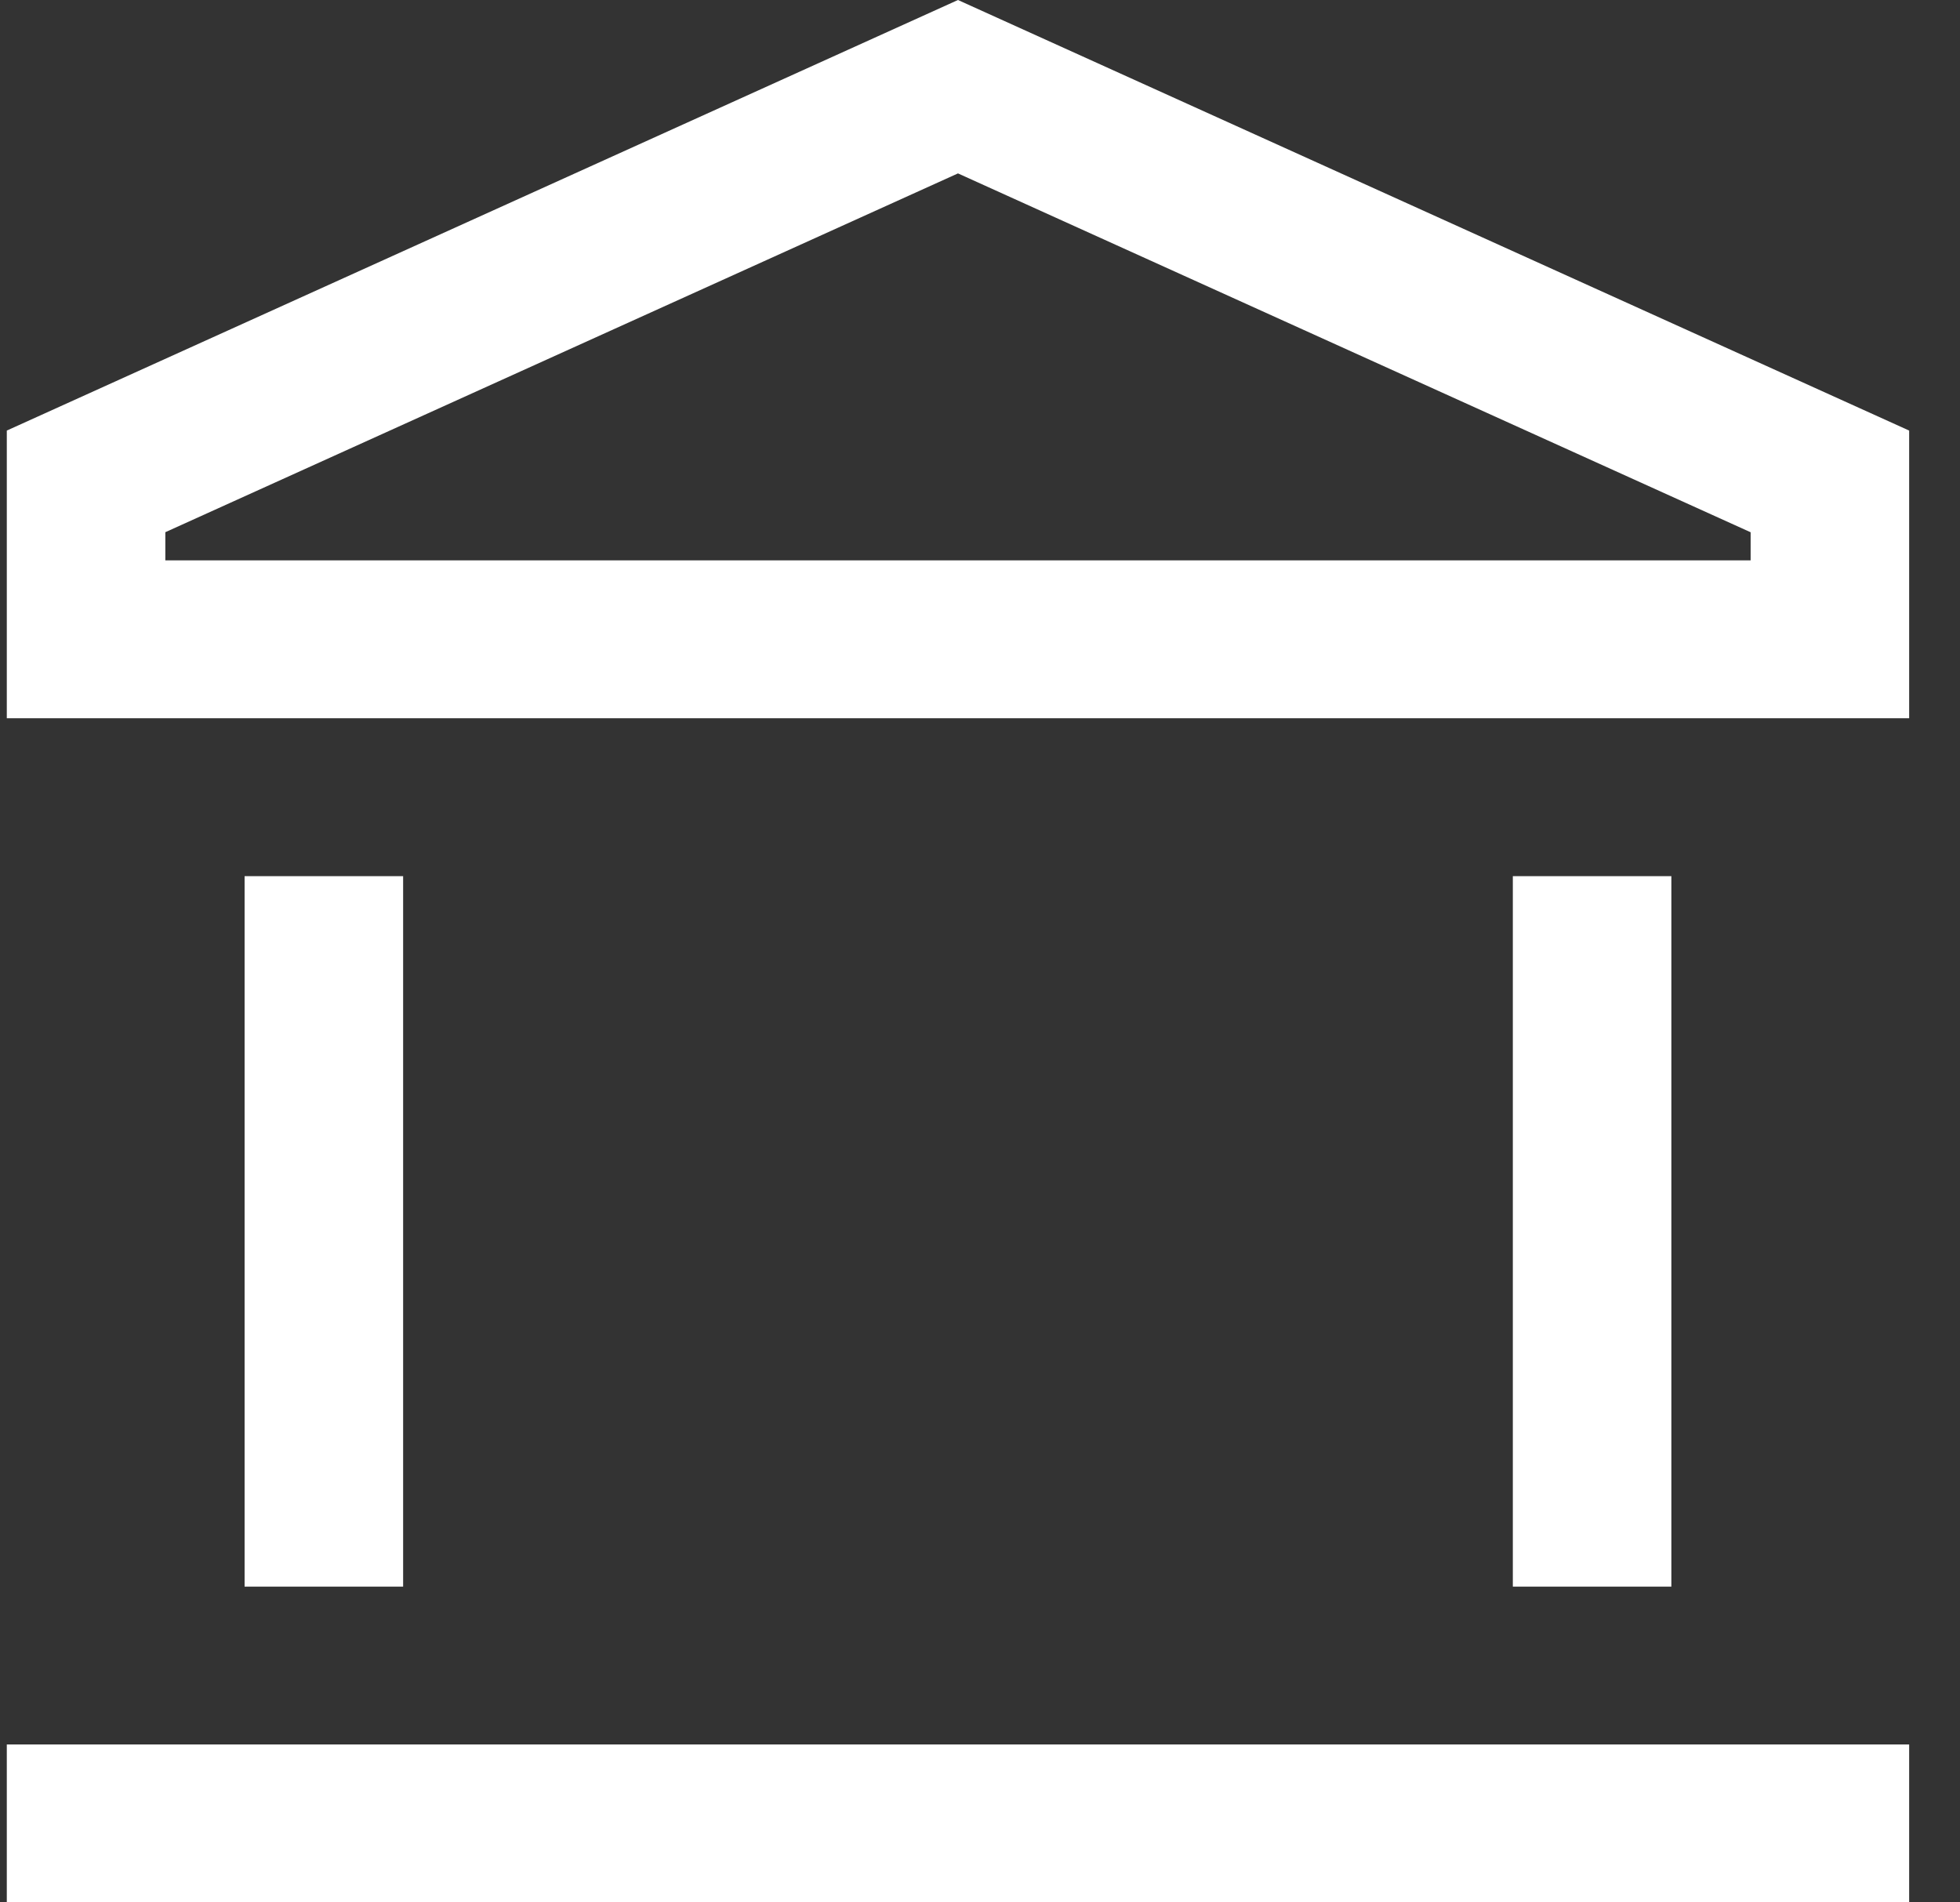 <svg width="34" height="33" viewBox="0 0 34 33" fill="none" xmlns="http://www.w3.org/2000/svg">
<rect x="0" y="0" width="34" height="33" fill="#333333" stroke="none"/>
<path fill-rule="evenodd" clip-rule="evenodd" d="M16.618 0L33.118 7.469V12.459H0.118V7.469L16.618 0ZM6.993 15.198V27.523H4.243V15.198H6.993ZM33.118 30.261V33H0.118V30.261H33.118ZM28.993 27.523V15.198H26.243V27.523H28.993ZM2.868 9.232L16.618 3.008L30.368 9.233V9.72H2.868V9.232Z" fill="white"/>
</svg>
